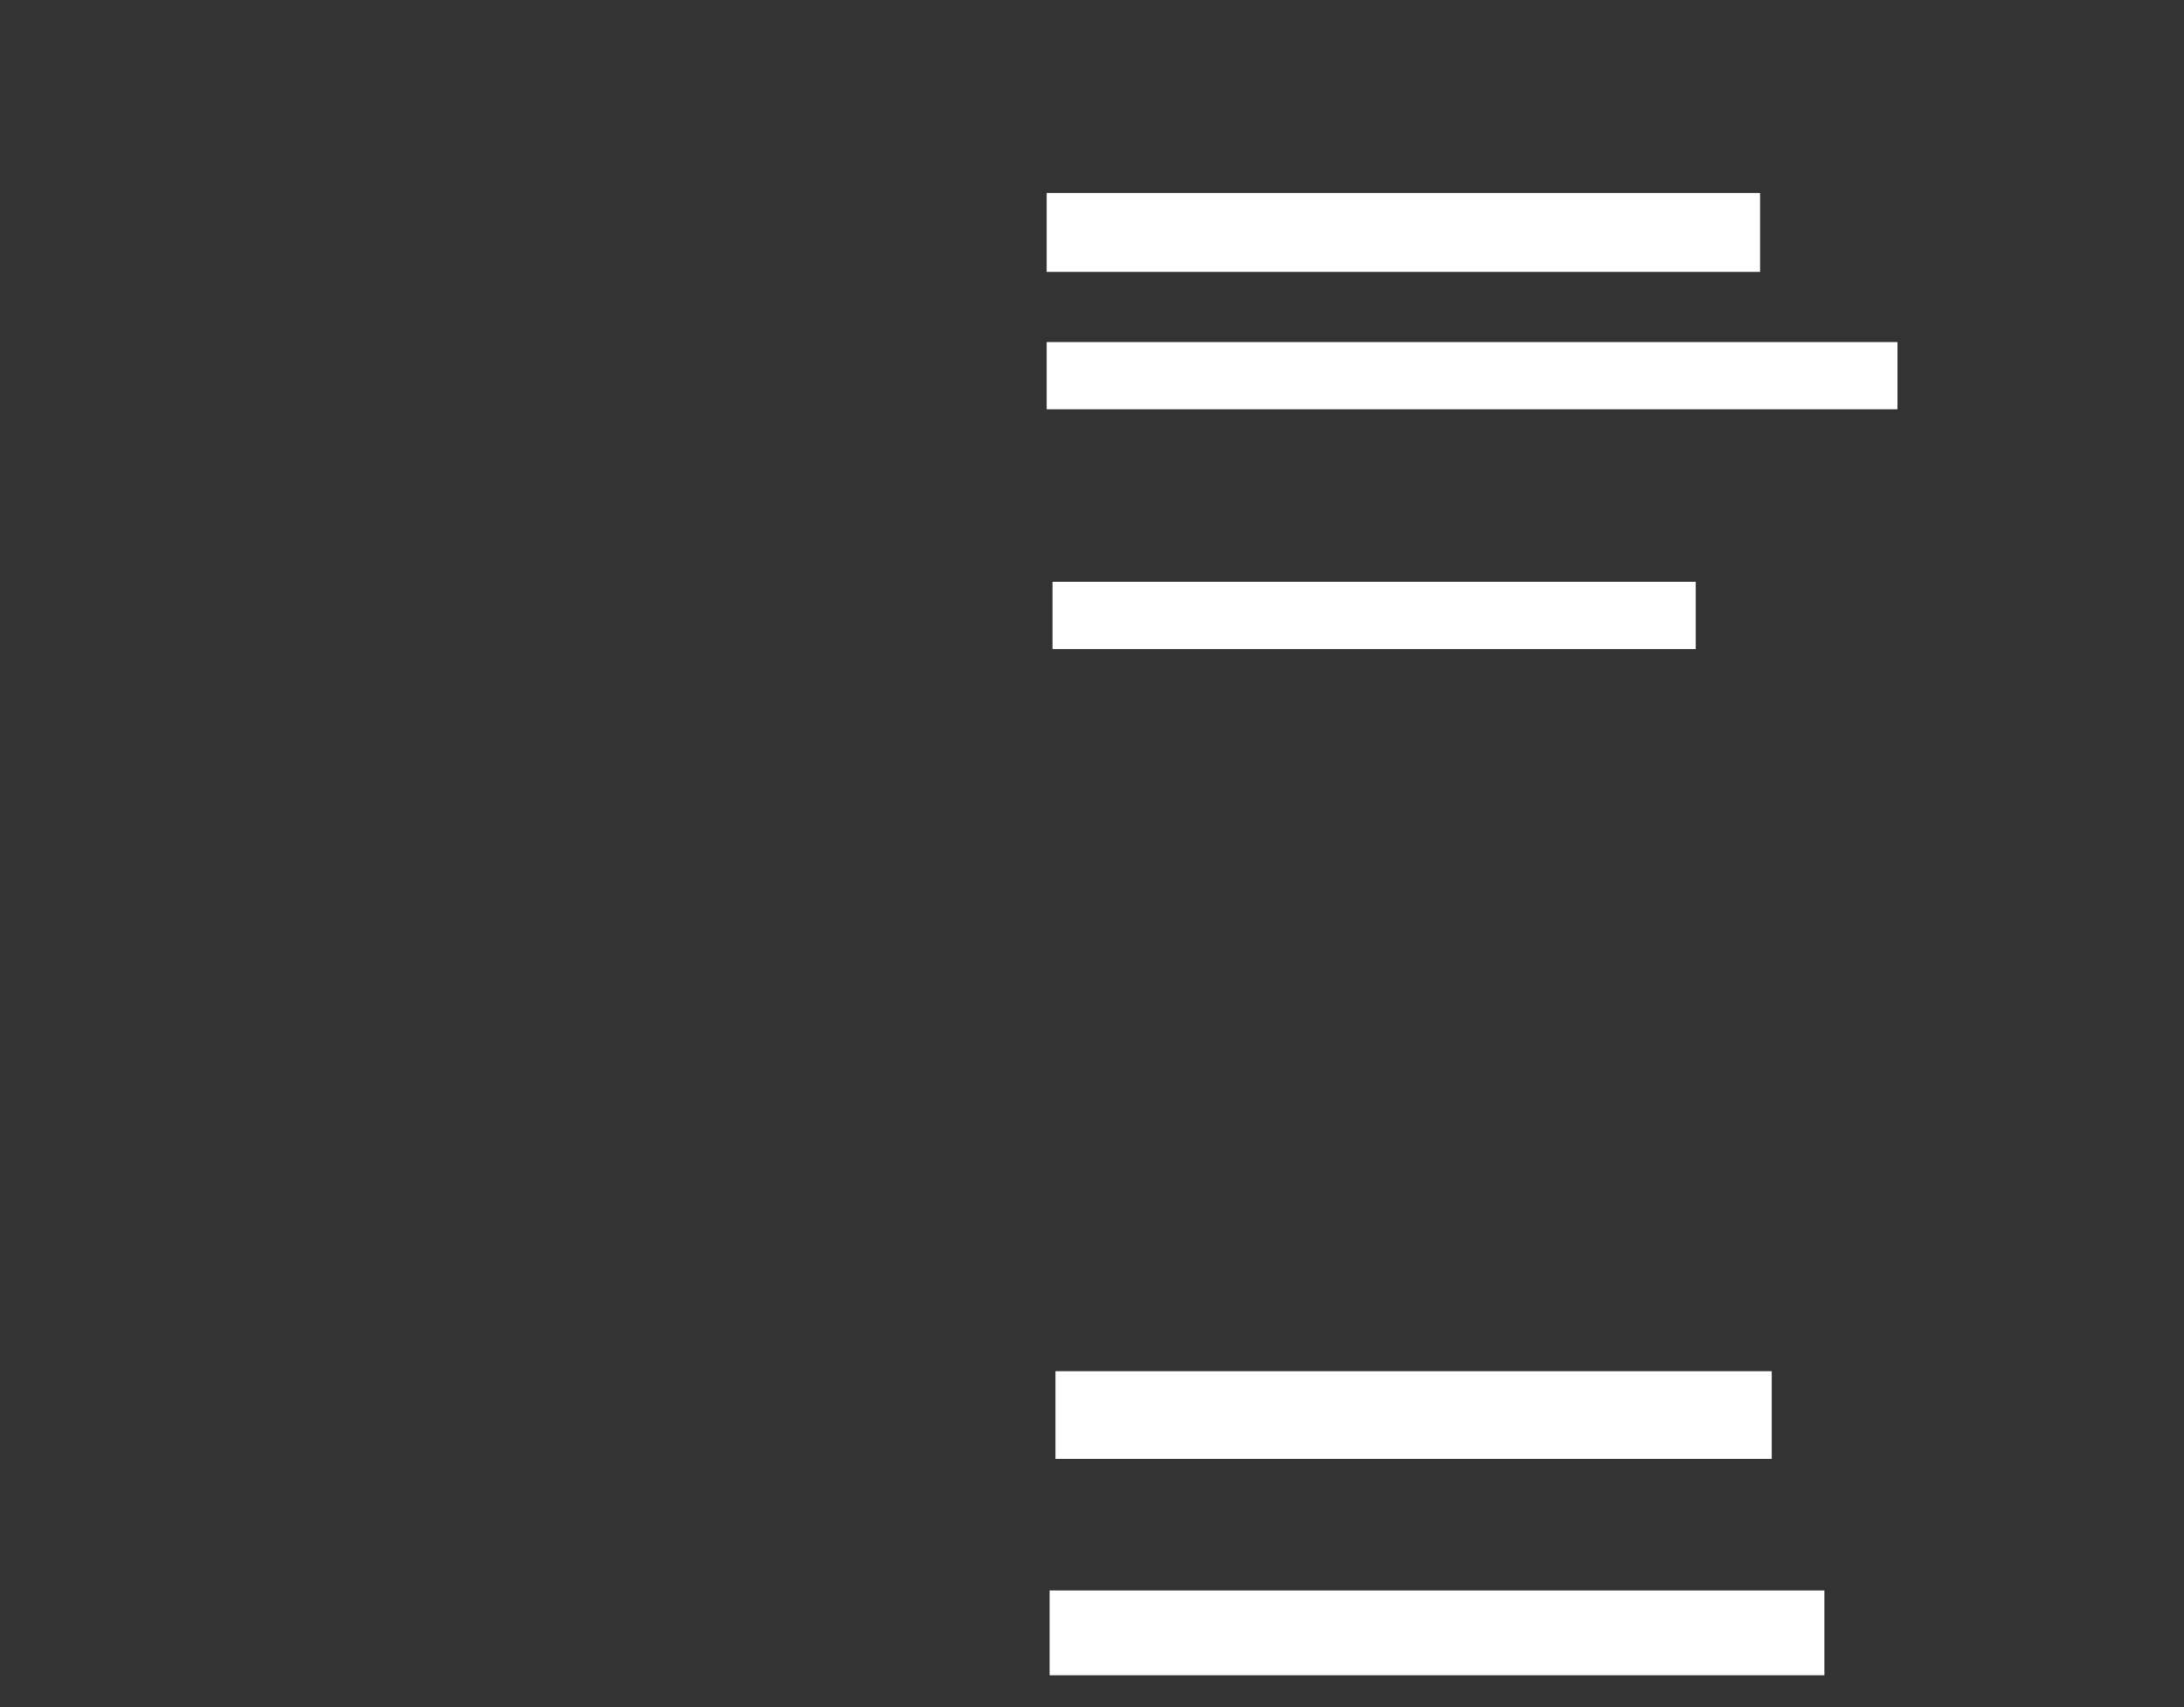 <ns0:svg xmlns:ns0="http://www.w3.org/2000/svg" height="584" width="747">
 <ns0:rect width="100%" height="100%" fill="#333333" stroke="none"/>
 <ns0:g>
  <ns0:title>Shapes</ns0:title>
  <ns0:rect fill="#FFFFFF" height="23" stroke-width="0" width="220" x="360" y="199" />
  <ns0:rect fill="#FFFFFF" height="23" stroke-width="0" width="291" x="358" y="117" />
  <ns0:rect fill="#FFFFFF" height="27" stroke-width="0" width="244" x="358" y="66" />
  <ns0:rect fill="#FFFFFF" height="30" stroke-width="0" width="245" x="361" y="469" />
  <ns0:rect fill="#FFFFFF" height="29" stroke-width="0" width="265" x="359" y="544" />
  </ns0:g>
</ns0:svg>